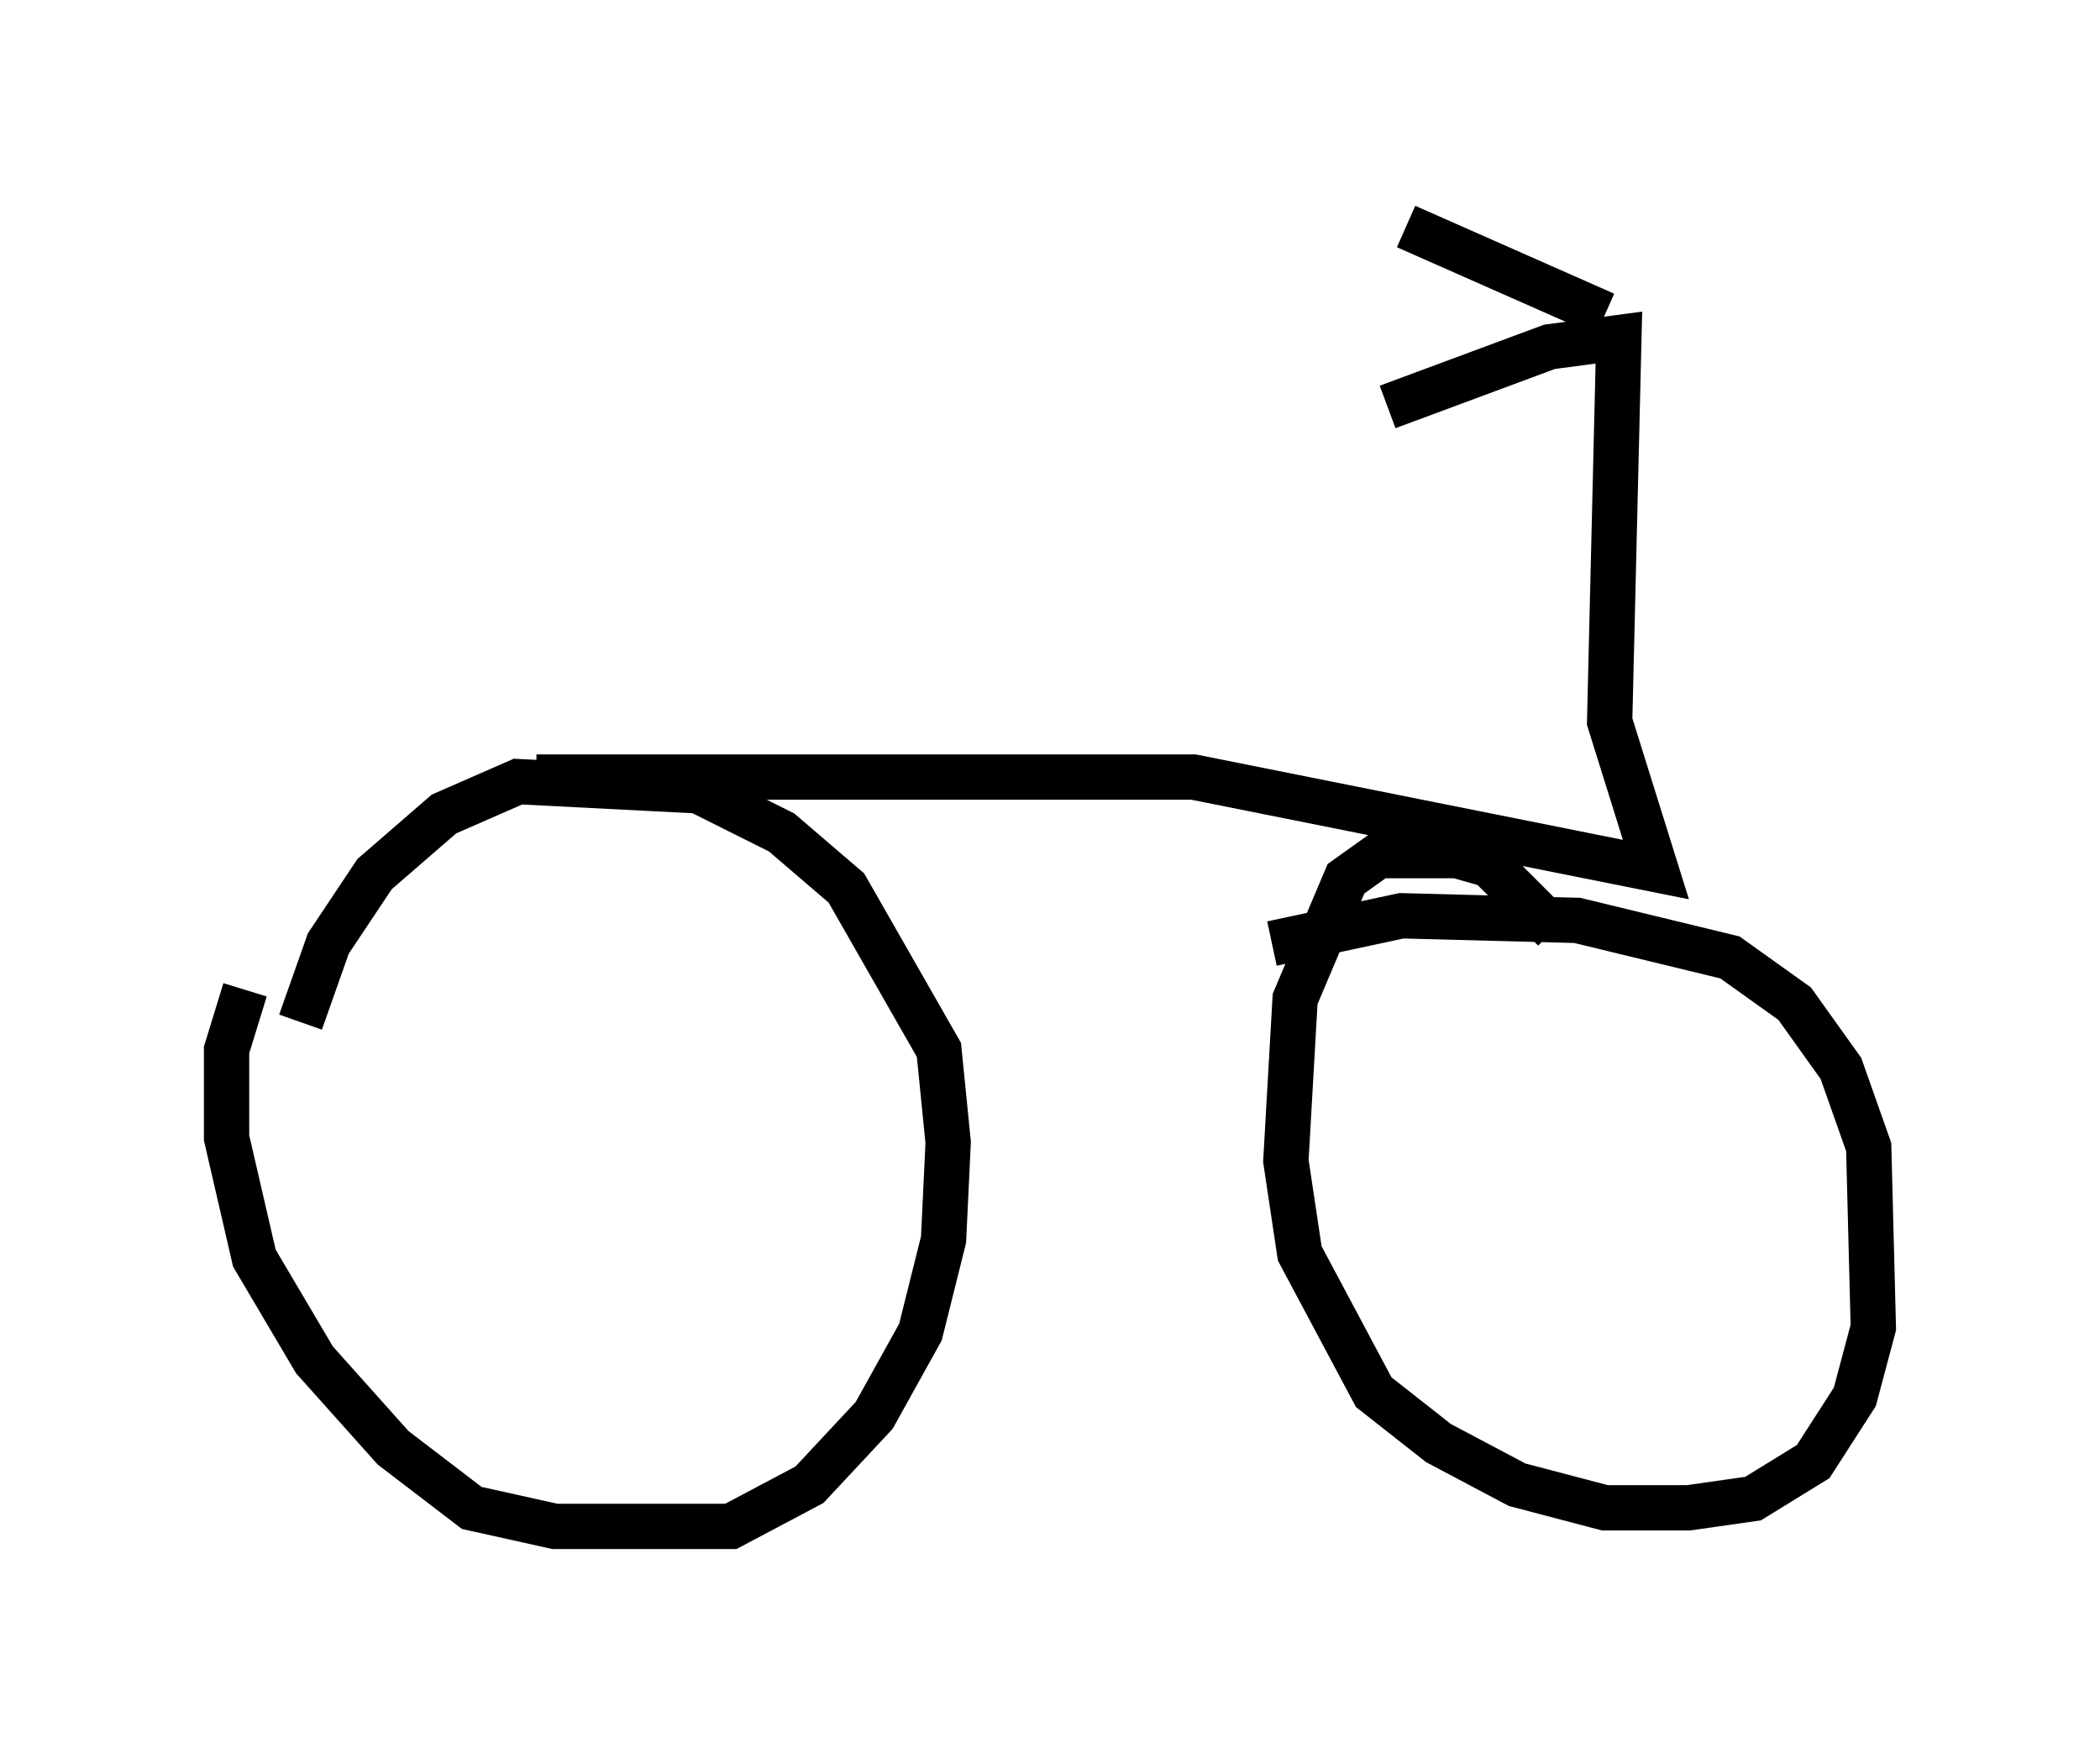 <?xml version="1.0" encoding="utf-8" ?>
<svg baseProfile="full" height="38.686" version="1.1" width="46.342" xmlns="http://www.w3.org/2000/svg" xmlns:ev="http://www.w3.org/2001/xml-events" xmlns:xlink="http://www.w3.org/1999/xlink"><defs /><rect fill="white" height="38.686" width="46.342" x="0" y="0" /><path d="M6.531, 20.211 m-1.123, 1.633 l-0.408, 1.327 0.0, 1.94 l0.613, 2.654 1.327, 2.246 l1.735, 1.94 1.735, 1.327 l1.838, 0.408 3.879, 0.0 l1.735, -0.919 1.429, -1.531 l1.021, -1.838 0.51, -2.042 l0.102, -2.144 -0.204, -2.042 l-2.042, -3.573 -1.429, -1.225 l-1.838, -0.919 -3.981, -0.204 l-1.633, 0.715 -1.531, 1.327 l-1.021, 1.531 -0.613, 1.735 m27.665, -2.042 l-1.429, -1.429 -0.715, -0.204 l-1.735, 0.0 -0.715, 0.51 l-1.123, 2.654 -0.204, 3.573 l0.306, 2.042 1.633, 3.063 l1.429, 1.123 1.735, 0.919 l1.94, 0.51 1.838, 0.0 l1.429, -0.204 1.327, -0.817 l0.919, -1.429 0.408, -1.531 l-0.102, -3.981 -0.613, -1.735 l-1.021, -1.429 -1.429, -1.021 l-3.369, -0.817 -3.879, -0.102 l-2.858, 0.613 m-16.231, -3.675 l14.496, 0.0 10.208, 2.042 l-1.021, -3.267 0.204, -8.473 l-1.531, 0.204 -3.573, 1.327 m4.798, -2.042 l-4.39, -1.94 " fill="none" stroke="black" stroke-width="1" /></svg>